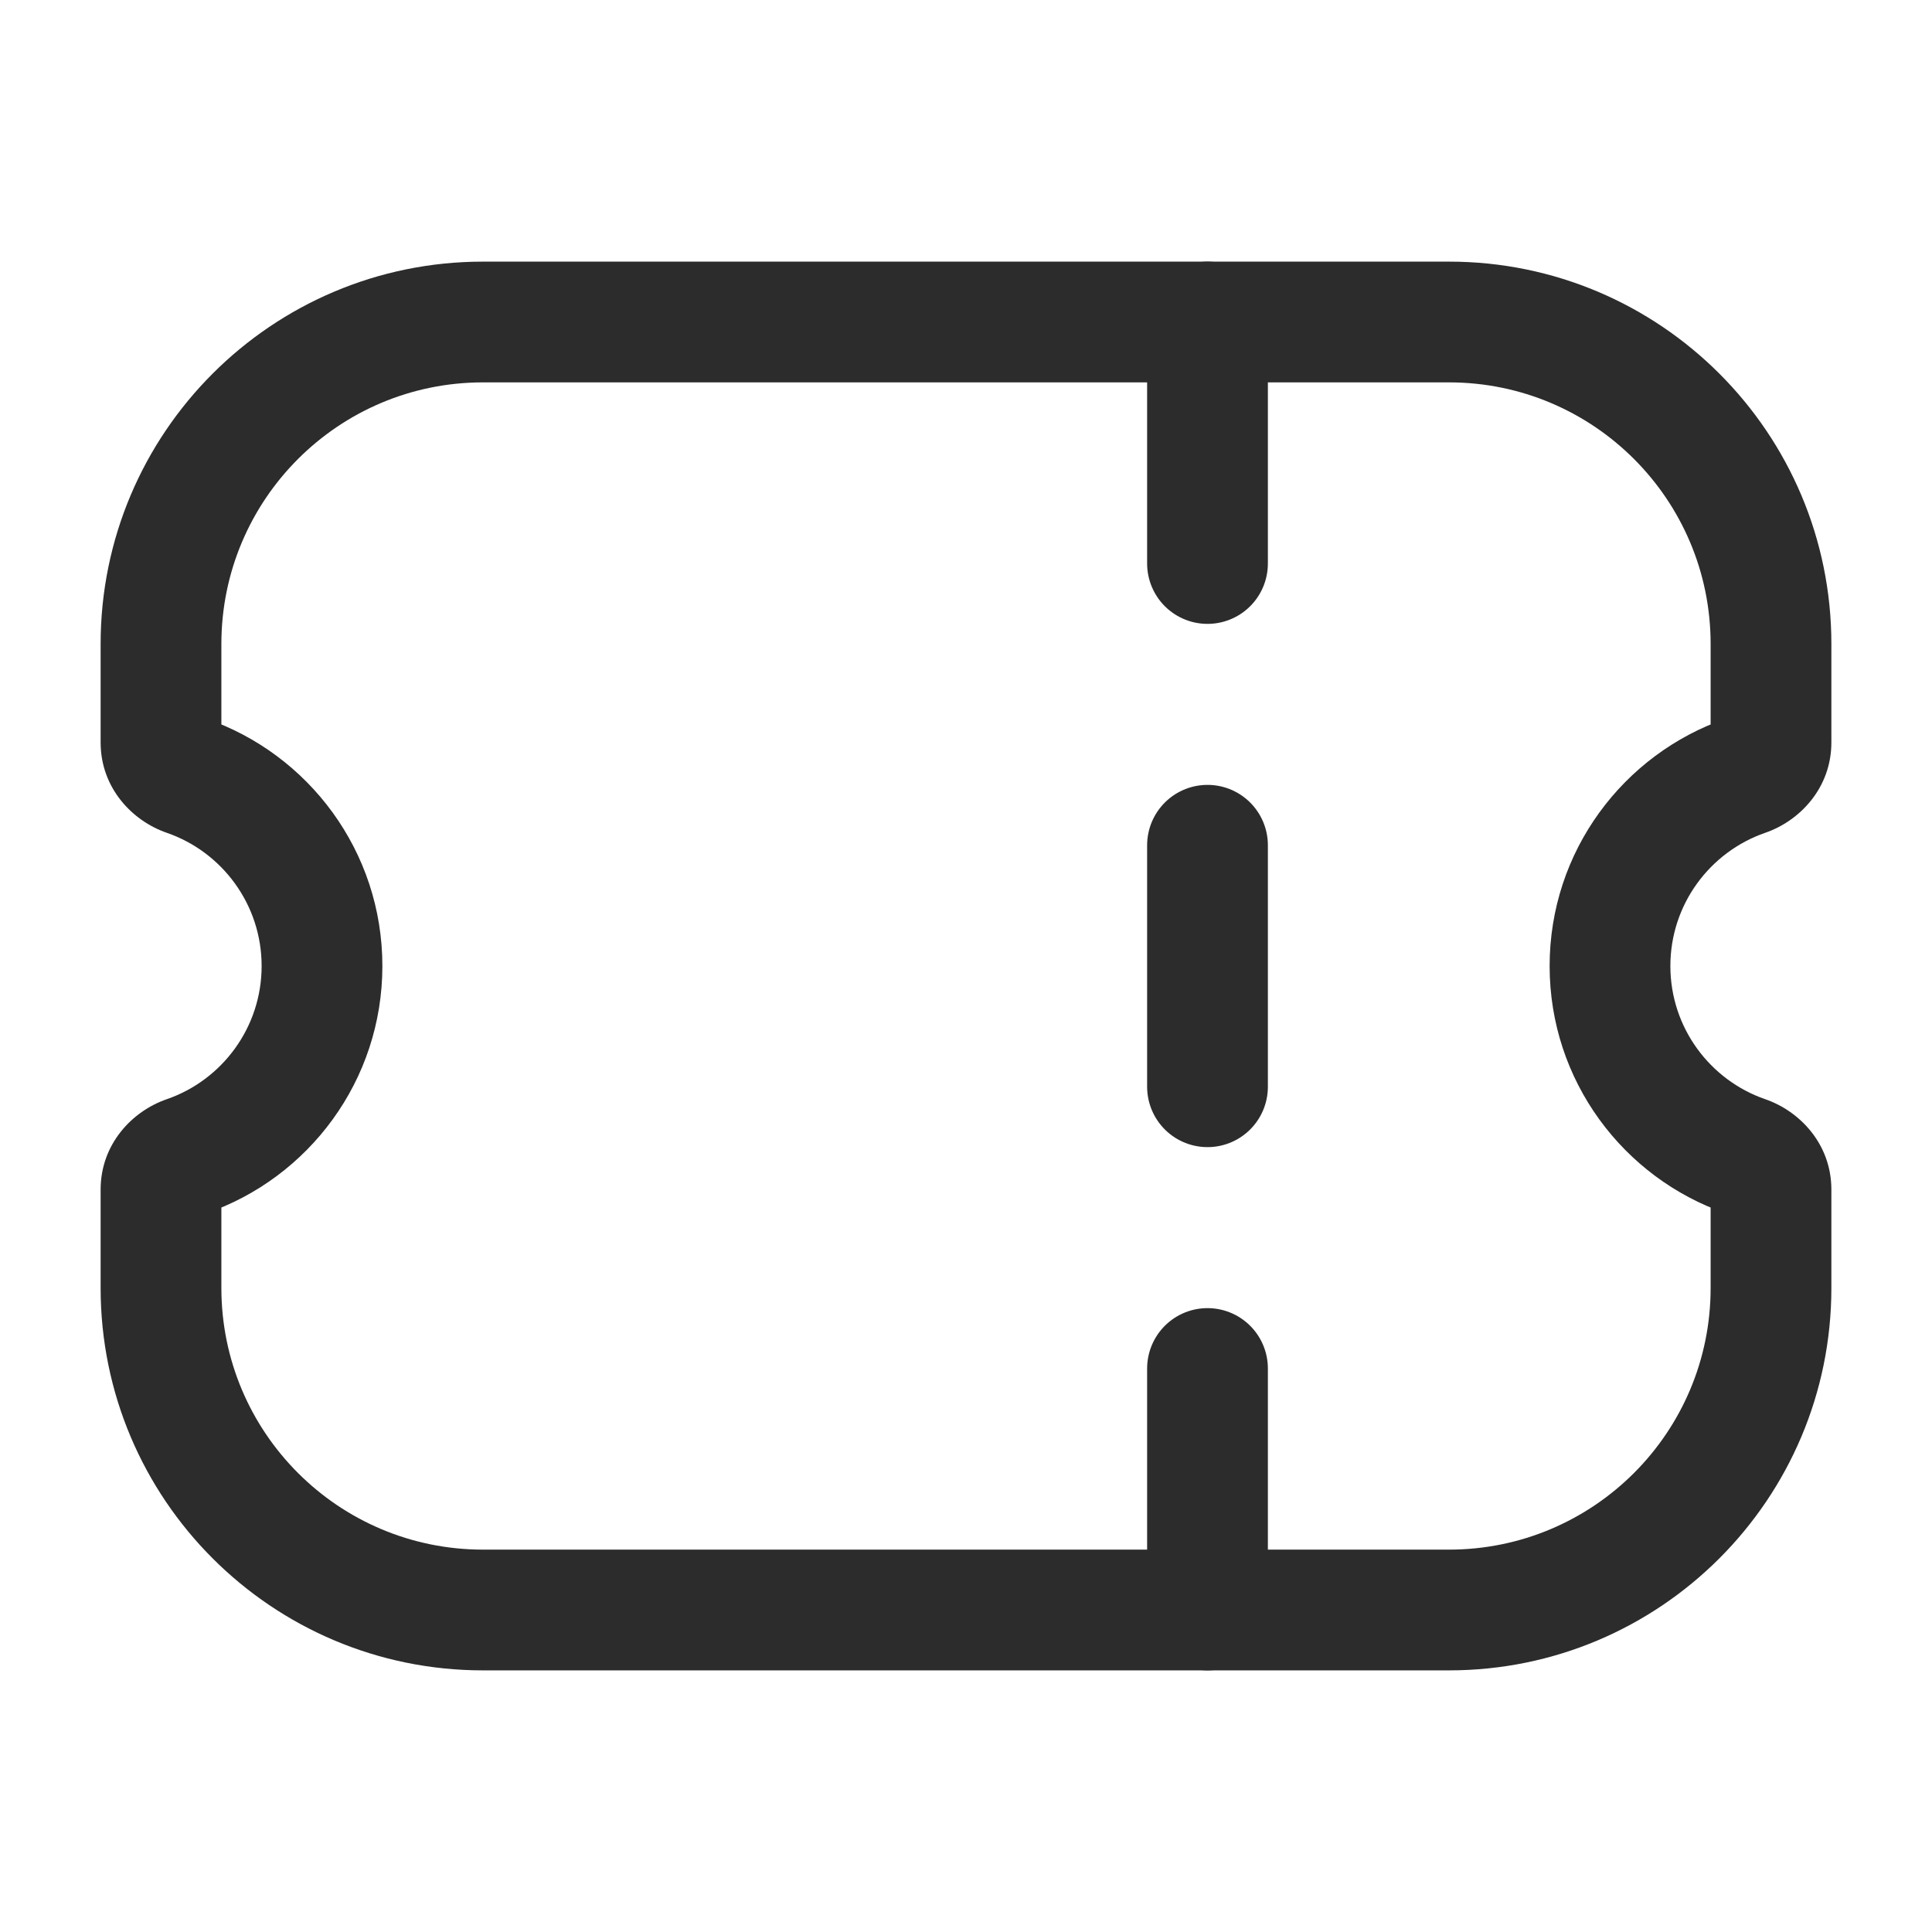 <svg width="24" height="24" viewBox="0 0 24 24" fill="none" xmlns="http://www.w3.org/2000/svg">
    <path d="M2.315 9.636L2.071 10.345L2.315 9.636ZM2.315 14.364L2.071 13.655L2.315 14.364ZM21.685 14.364L21.929 13.655L21.685 14.364ZM21.685 9.636L21.44 8.927L21.685 9.636ZM6 3.25C3.377 3.25 1.25 5.377 1.25 8H2.75C2.75 6.205 4.205 4.75 6 4.75V3.25ZM18 3.25H6V4.75H18V3.25ZM22.75 8C22.75 5.377 20.623 3.25 18 3.25V4.75C19.795 4.75 21.25 6.205 21.25 8H22.75ZM22.75 9.223V8H21.25V9.223H22.75ZM20.75 12C20.75 11.235 21.242 10.582 21.929 10.345L21.44 8.927C20.167 9.366 19.25 10.575 19.25 12H20.75ZM21.929 13.655C21.242 13.418 20.75 12.765 20.75 12H19.25C19.25 13.425 20.167 14.634 21.44 15.073L21.929 13.655ZM22.75 16V14.777H21.25V16H22.75ZM18 20.75C20.623 20.75 22.75 18.623 22.75 16H21.25C21.25 17.795 19.795 19.25 18 19.25V20.75ZM6 20.75H18V19.25H6V20.75ZM1.25 16C1.25 18.623 3.377 20.75 6 20.75V19.25C4.205 19.25 2.75 17.795 2.75 16H1.25ZM1.25 14.777V16H2.75V14.777H1.25ZM2.56 15.073C3.833 14.634 4.75 13.425 4.75 12H3.25C3.25 12.765 2.758 13.418 2.071 13.655L2.56 15.073ZM4.75 12C4.75 10.575 3.833 9.366 2.56 8.927L2.071 10.345C2.758 10.582 3.25 11.235 3.25 12H4.75ZM1.25 8V9.223H2.75V8H1.25ZM2.56 8.927C2.627 8.95 2.75 9.038 2.75 9.223H1.25C1.25 9.789 1.644 10.198 2.071 10.345L2.56 8.927ZM2.75 14.777C2.75 14.962 2.627 15.05 2.56 15.073L2.071 13.655C1.644 13.802 1.25 14.211 1.25 14.777H2.75ZM21.44 15.073C21.373 15.05 21.25 14.962 21.25 14.777H22.75C22.75 14.211 22.356 13.802 21.929 13.655L21.44 15.073ZM21.25 9.223C21.25 9.038 21.373 8.95 21.44 8.927L21.929 10.345C22.356 10.198 22.75 9.789 22.75 9.223H21.25Z"
          fill="#2C2C2C"/>
    <path d="M15 7L15 4" stroke="#2C2C2C" stroke-width="1.5" stroke-linecap="round" stroke-linejoin="round"/>
    <path d="M15 13.5L15 10.5" stroke="#2C2C2C" stroke-width="1.5" stroke-linecap="round" stroke-linejoin="round"/>
    <path d="M15 20L15 17" stroke="#2C2C2C" stroke-width="1.5" stroke-linecap="round" stroke-linejoin="round"/>
</svg>
